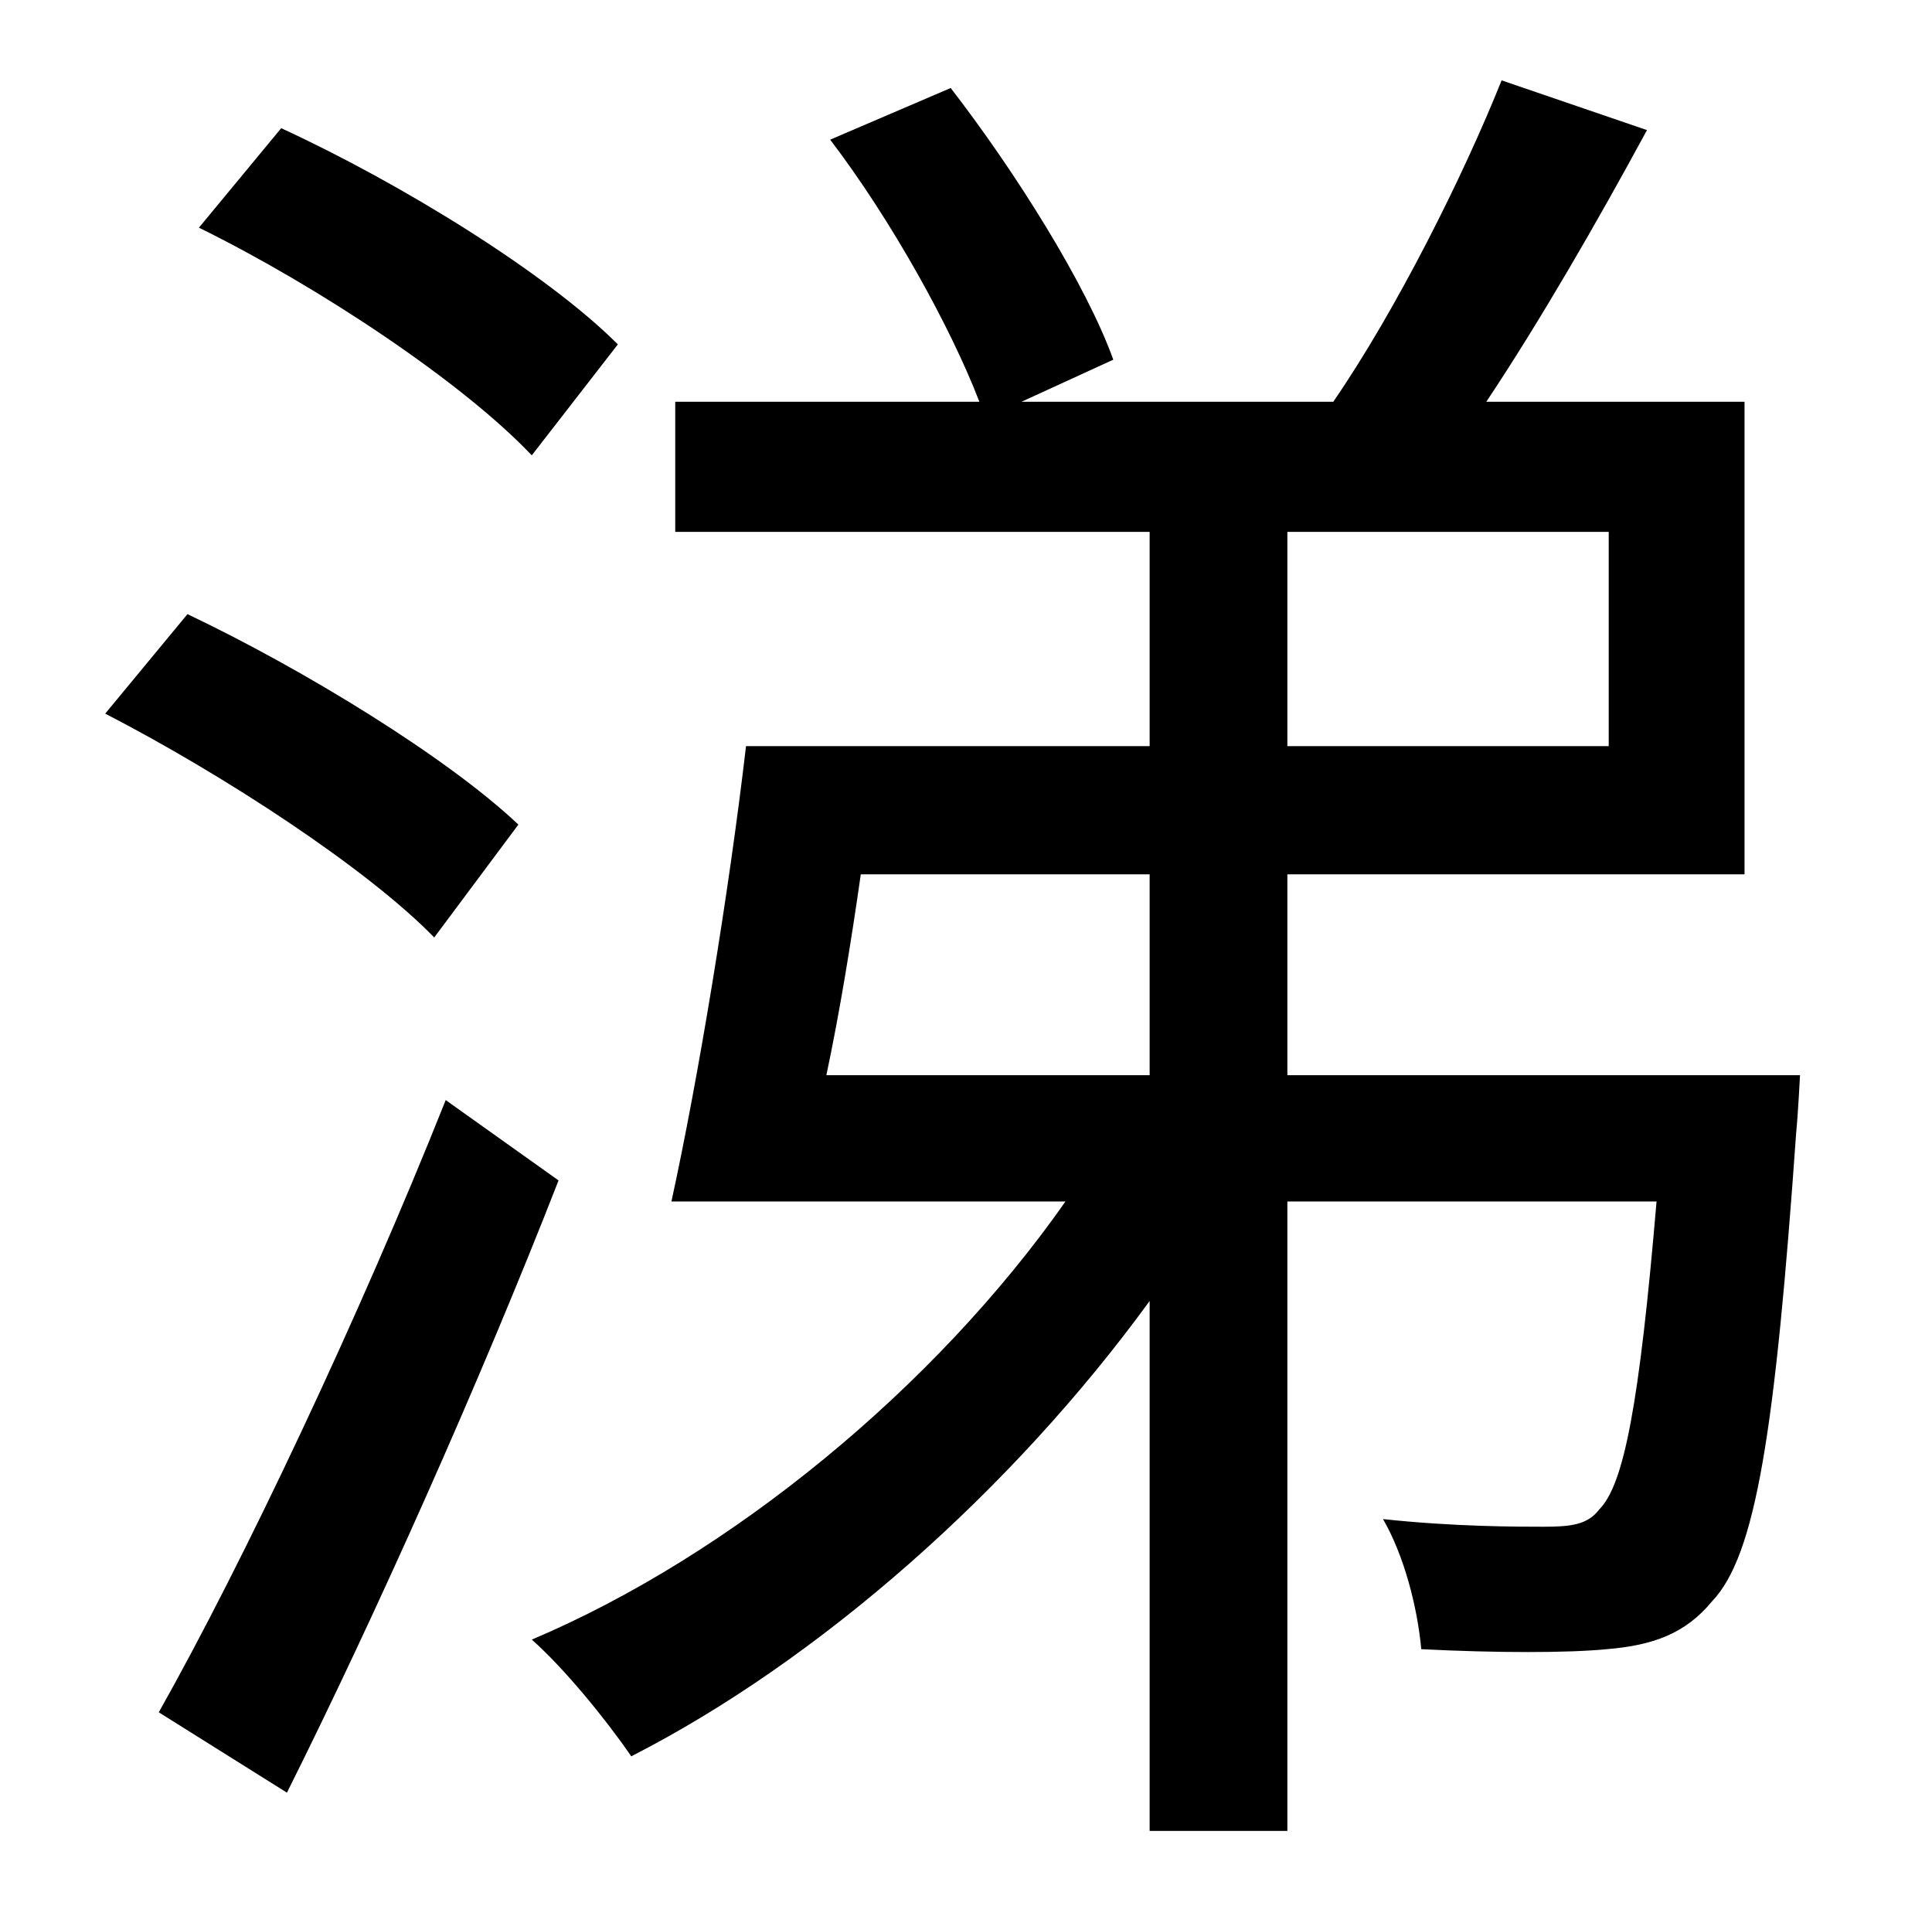 <?xml version="1.0" standalone="no"?>
<!DOCTYPE svg PUBLIC "-//W3C//DTD SVG 1.1//EN" "http://www.w3.org/Graphics/SVG/1.1/DTD/svg11.dtd" >
<svg xmlns="http://www.w3.org/2000/svg" xmlns:xlink="http://www.w3.org/1999/xlink" version="1.1" viewBox="-10 0 1010 1000">
   <path fill="currentColor"
d="M313 180l-45 58c-36 -38 -111 -88 -174 -119l43 -52c63 29 139 76 176 113zM261 431l-44 59c-35 -36 -110 -85 -172 -117l43 -52c61 29 136 75 173 110zM223 575l59 42c-41 105 -96 228 -142 320l-67 -42c44 -78 105 -207 150 -320zM591 457h-151c-5 35 -11 72 -18 105
h169v-105zM663 278v112h168v-112h-168zM663 562h268s-1 20 -2 30c-11 156 -21 221 -44 245c-14 17 -31 23 -55 25c-20 2 -58 2 -97 0c-2 -22 -9 -49 -20 -68c37 4 70 4 84 4s23 -1 29 -9c13 -13 21 -55 30 -161h-193v329h-72v-277c-72 99 -173 188 -271 238
c-13 -19 -35 -46 -52 -61c104 -44 211 -132 279 -229h-206c14 -64 30 -161 39 -238h211v-112h-248v-68h159c-15 -39 -46 -95 -78 -137l63 -27c34 44 71 103 85 142l-48 22h163c33 -48 68 -118 88 -168l76 26c-26 48 -56 100 -84 142h135v247h-239v105z" />
</svg>

